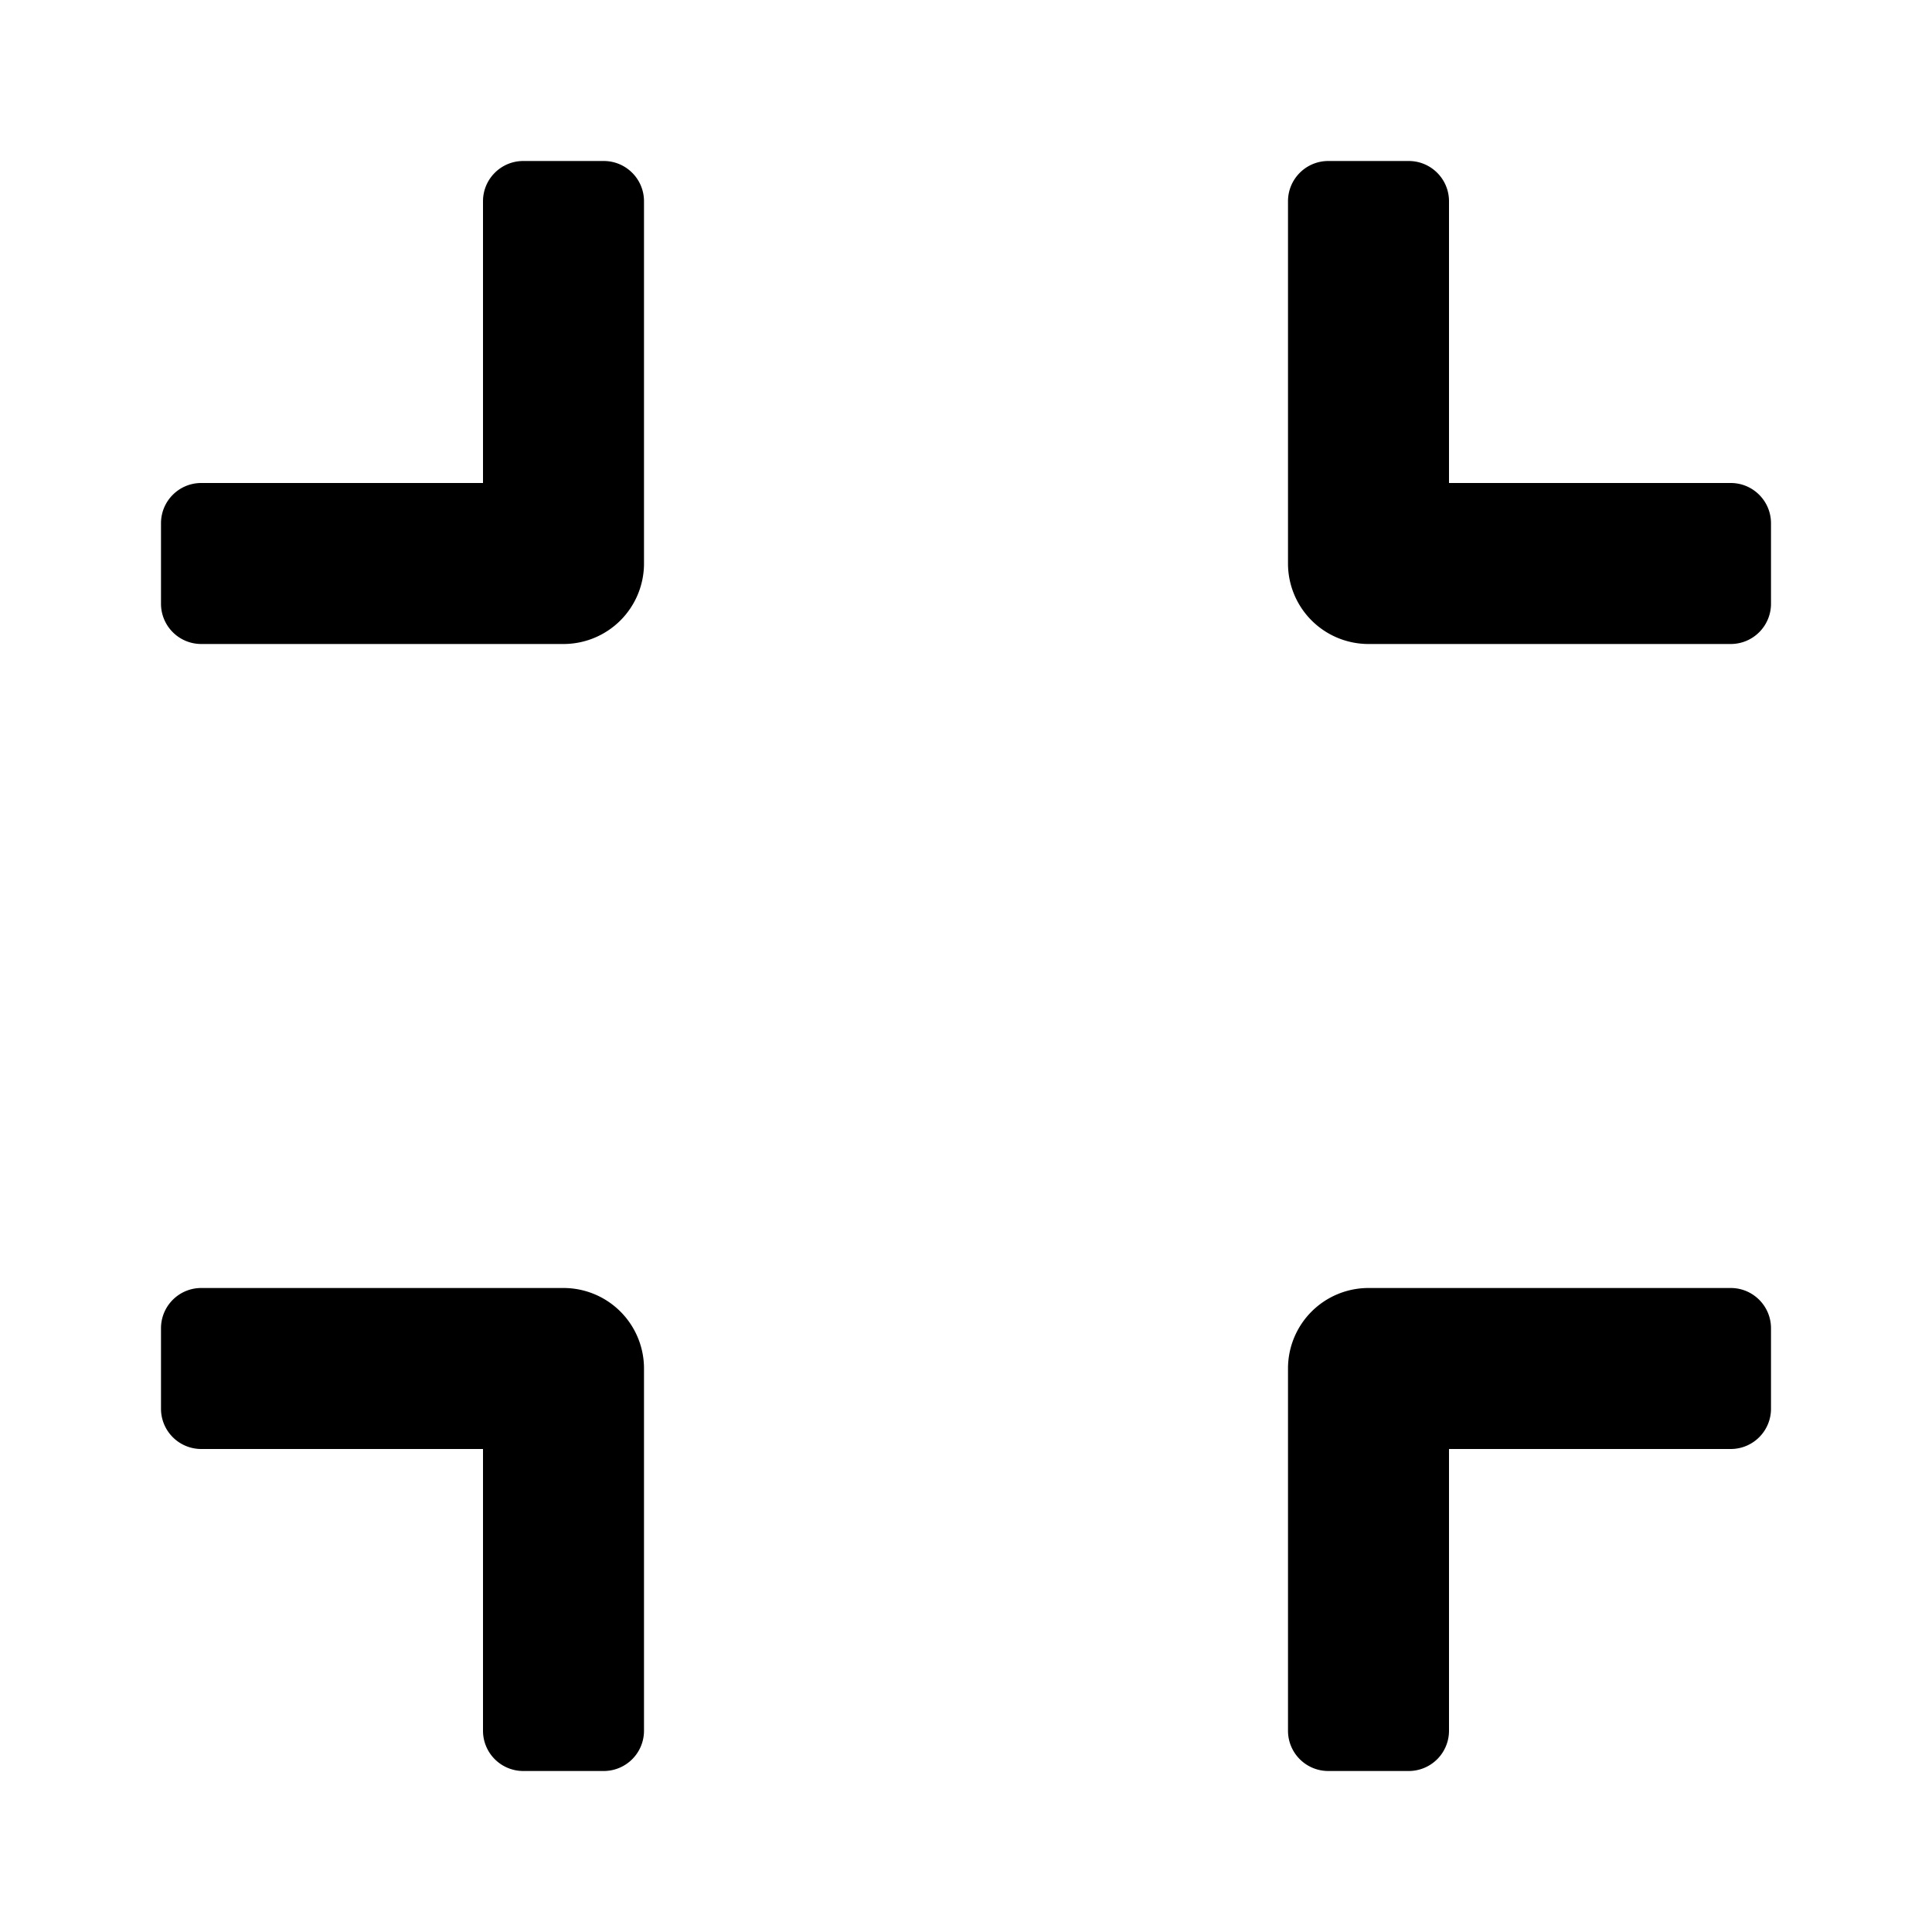 <svg xmlns="http://www.w3.org/2000/svg" width="24" height="24" fill="currentColor" viewBox="0 0 18 18"><path d="M12.75 6a.75.75 0 0 1-.75-.75V1.875c0-.207.168-.375.375-.375h.75c.207 0 .375.168.375.375V4.5h2.625c.207 0 .375.168.375.375v.75a.375.375 0 0 1-.375.375H12.75Zm-7.5 6a.75.75 0 0 1 .75.75v3.375a.375.375 0 0 1-.375.375h-.75a.375.375 0 0 1-.375-.375V13.5H1.875a.375.375 0 0 1-.375-.375v-.75c0-.207.168-.375.375-.375H5.25Zm6.75.75a.75.75 0 0 1 .75-.75h3.375c.207 0 .375.168.375.375v.75a.375.375 0 0 1-.375.375H13.5v2.625a.375.375 0 0 1-.375.375h-.75a.375.375 0 0 1-.375-.375V12.75Zm-6-7.5a.75.75 0 0 1-.75.75H1.875a.375.375 0 0 1-.375-.375v-.75c0-.207.168-.375.375-.375H4.5V1.875c0-.207.168-.375.375-.375h.75c.207 0 .375.168.375.375V5.25Z"/></svg>